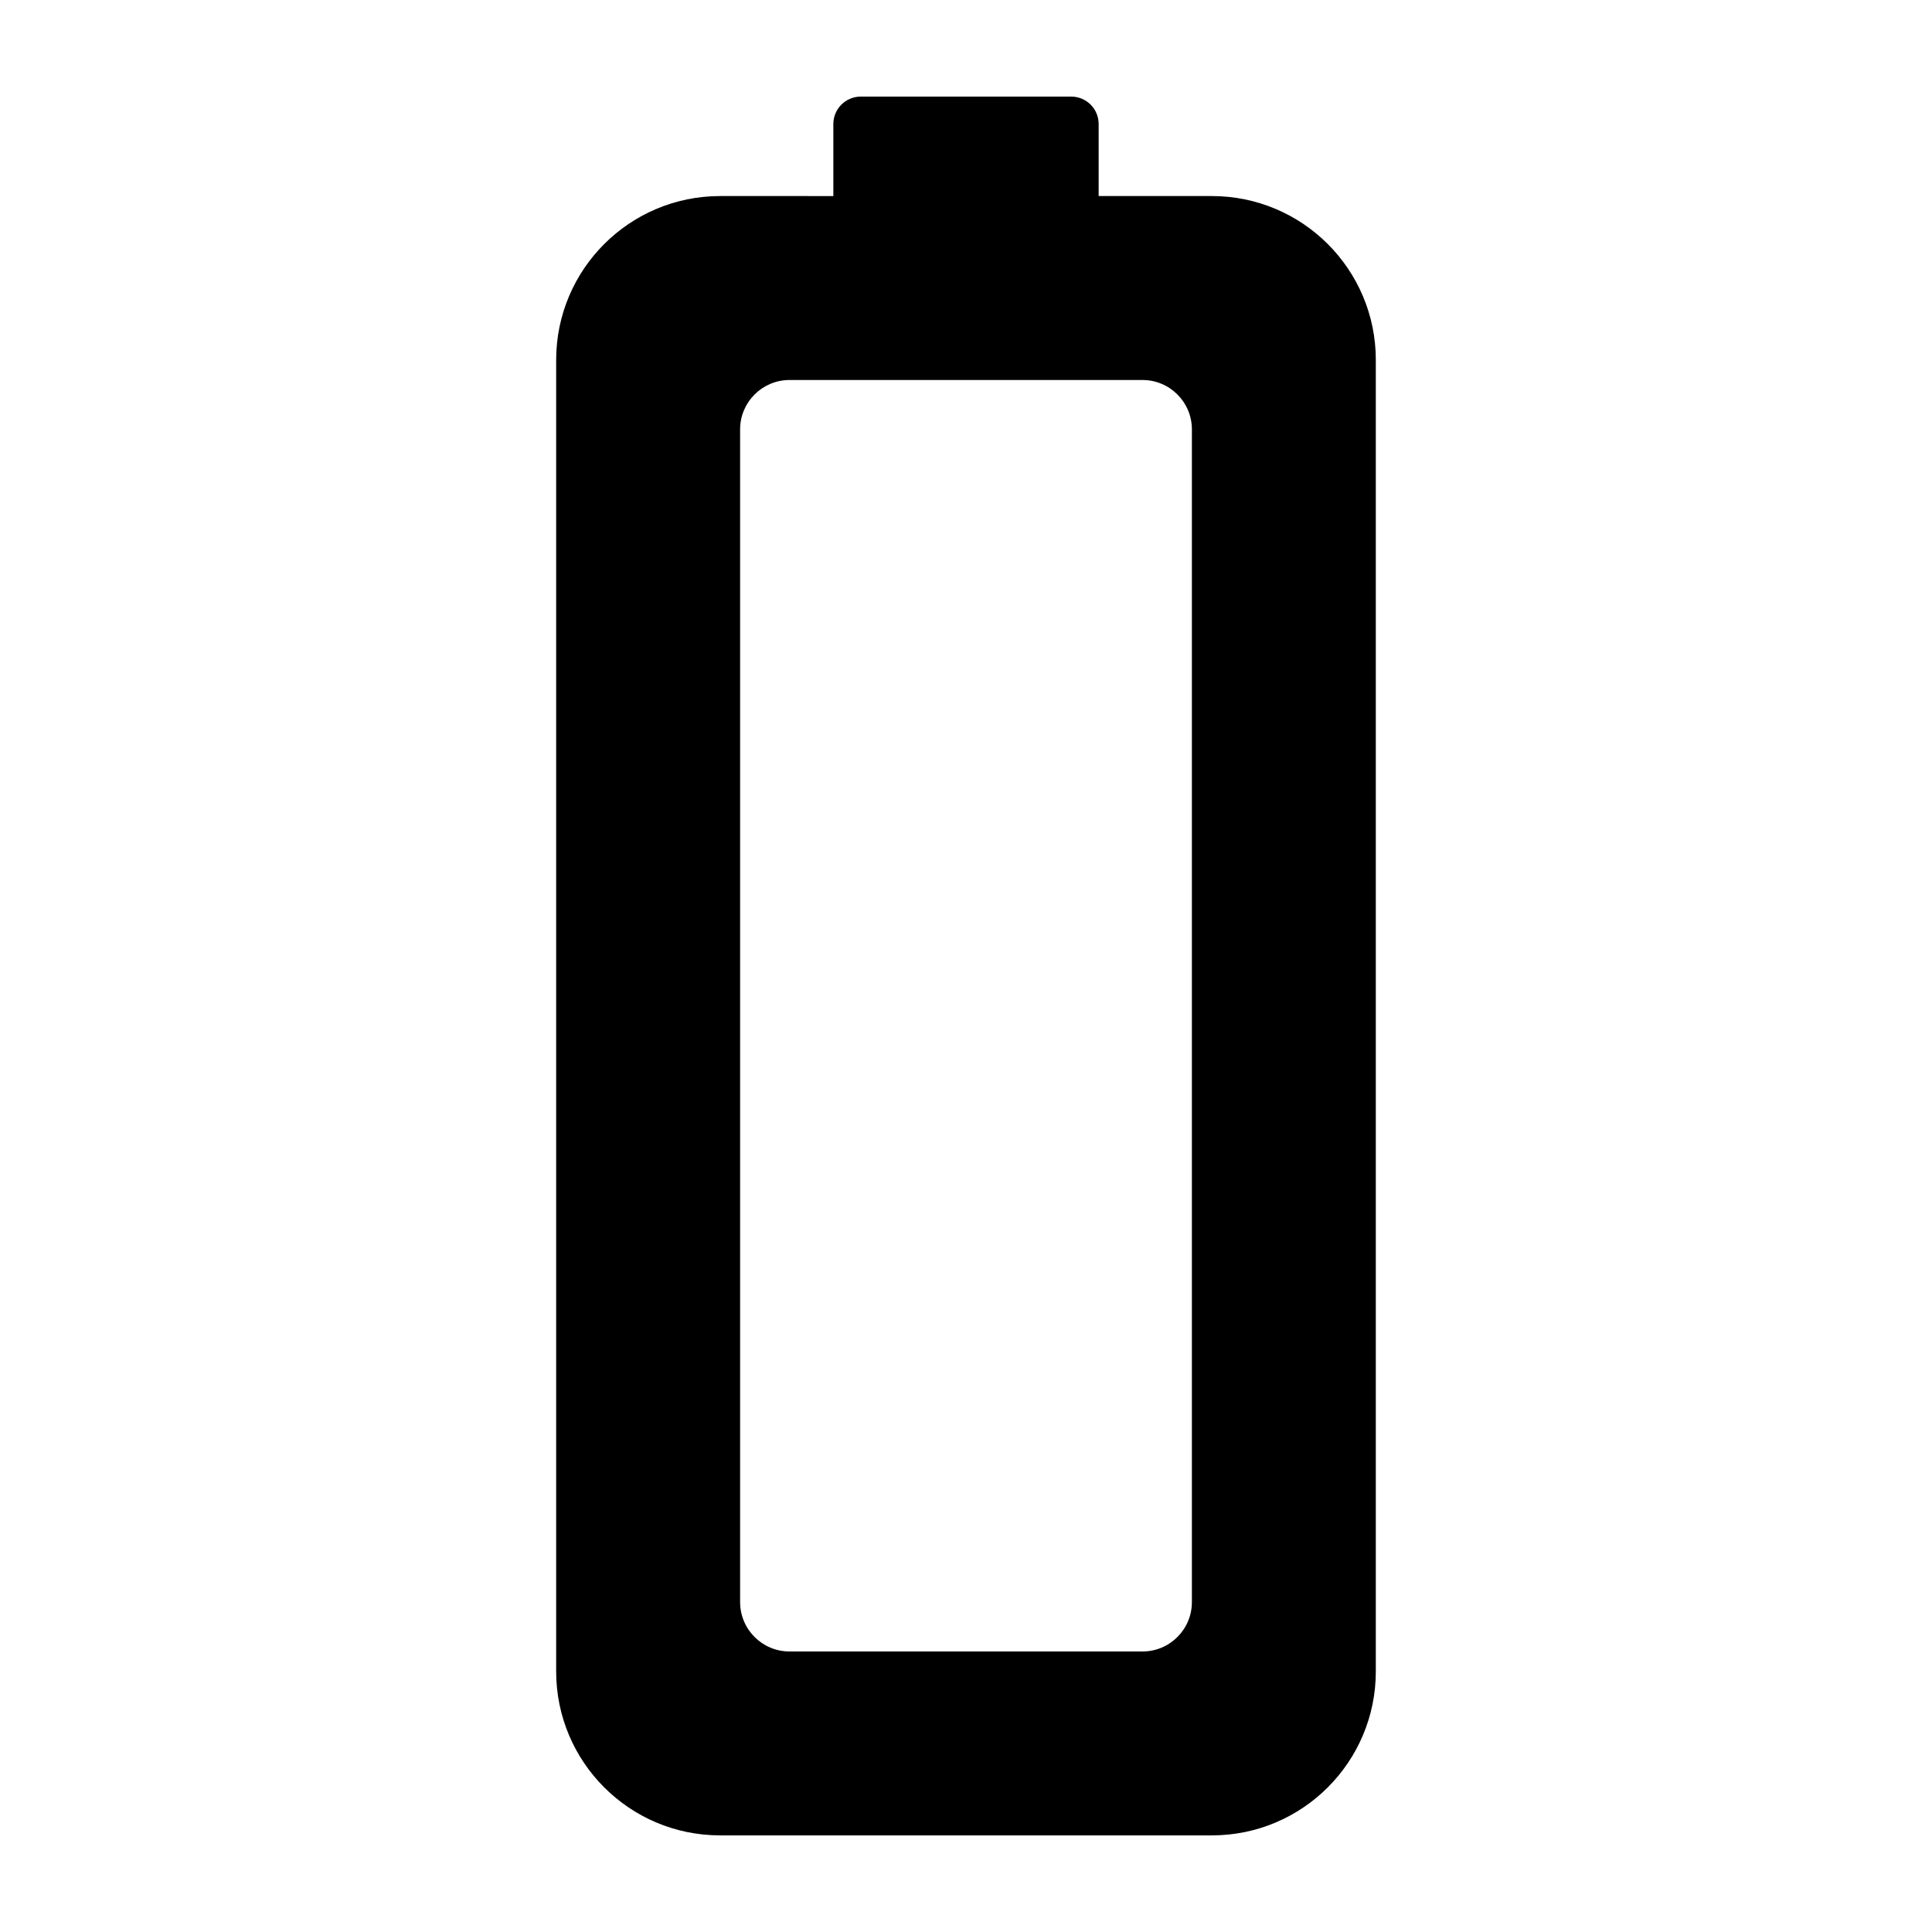 <?xml version="1.0" encoding="utf-8"?>
<!-- Generator: Adobe Illustrator 17.0.0, SVG Export Plug-In . SVG Version: 6.00 Build 0)  -->
<!DOCTYPE svg PUBLIC "-//W3C//DTD SVG 1.1//EN" "http://www.w3.org/Graphics/SVG/1.1/DTD/svg11.dtd">
<svg version="1.1" id="Layer_1" xmlns="http://www.w3.org/2000/svg" xmlns:xlink="http://www.w3.org/1999/xlink" x="0px" y="0px"
	 width="100px" height="100px" viewBox="0 0 100 100" enable-background="new 0 0 100 100" xml:space="preserve">
<g>
	<g>
		<g>
			<path d="M62.728,10.148H58.5h-1.634V6.419C56.866,5.636,56.231,5,55.447,5H44.553c-0.784,0-1.419,0.636-1.419,1.419v3.729H41.5
				h-4.228c-4.686,0-8.485,3.799-8.485,8.485v67.881c0,4.686,3.799,8.485,8.485,8.485h25.455c4.686,0,8.485-3.799,8.485-8.485
				V18.633C71.213,13.947,67.414,10.148,62.728,10.148z M61.692,82.925c0,1.409-1.146,2.555-2.555,2.555H40.863
				c-1.409,0-2.555-1.146-2.555-2.555V22.224c0-1.409,1.146-2.555,2.555-2.555h18.274c1.409,0,2.555,1.146,2.555,2.555V82.925z"/>
		</g>
	</g>
</g>
</svg>

